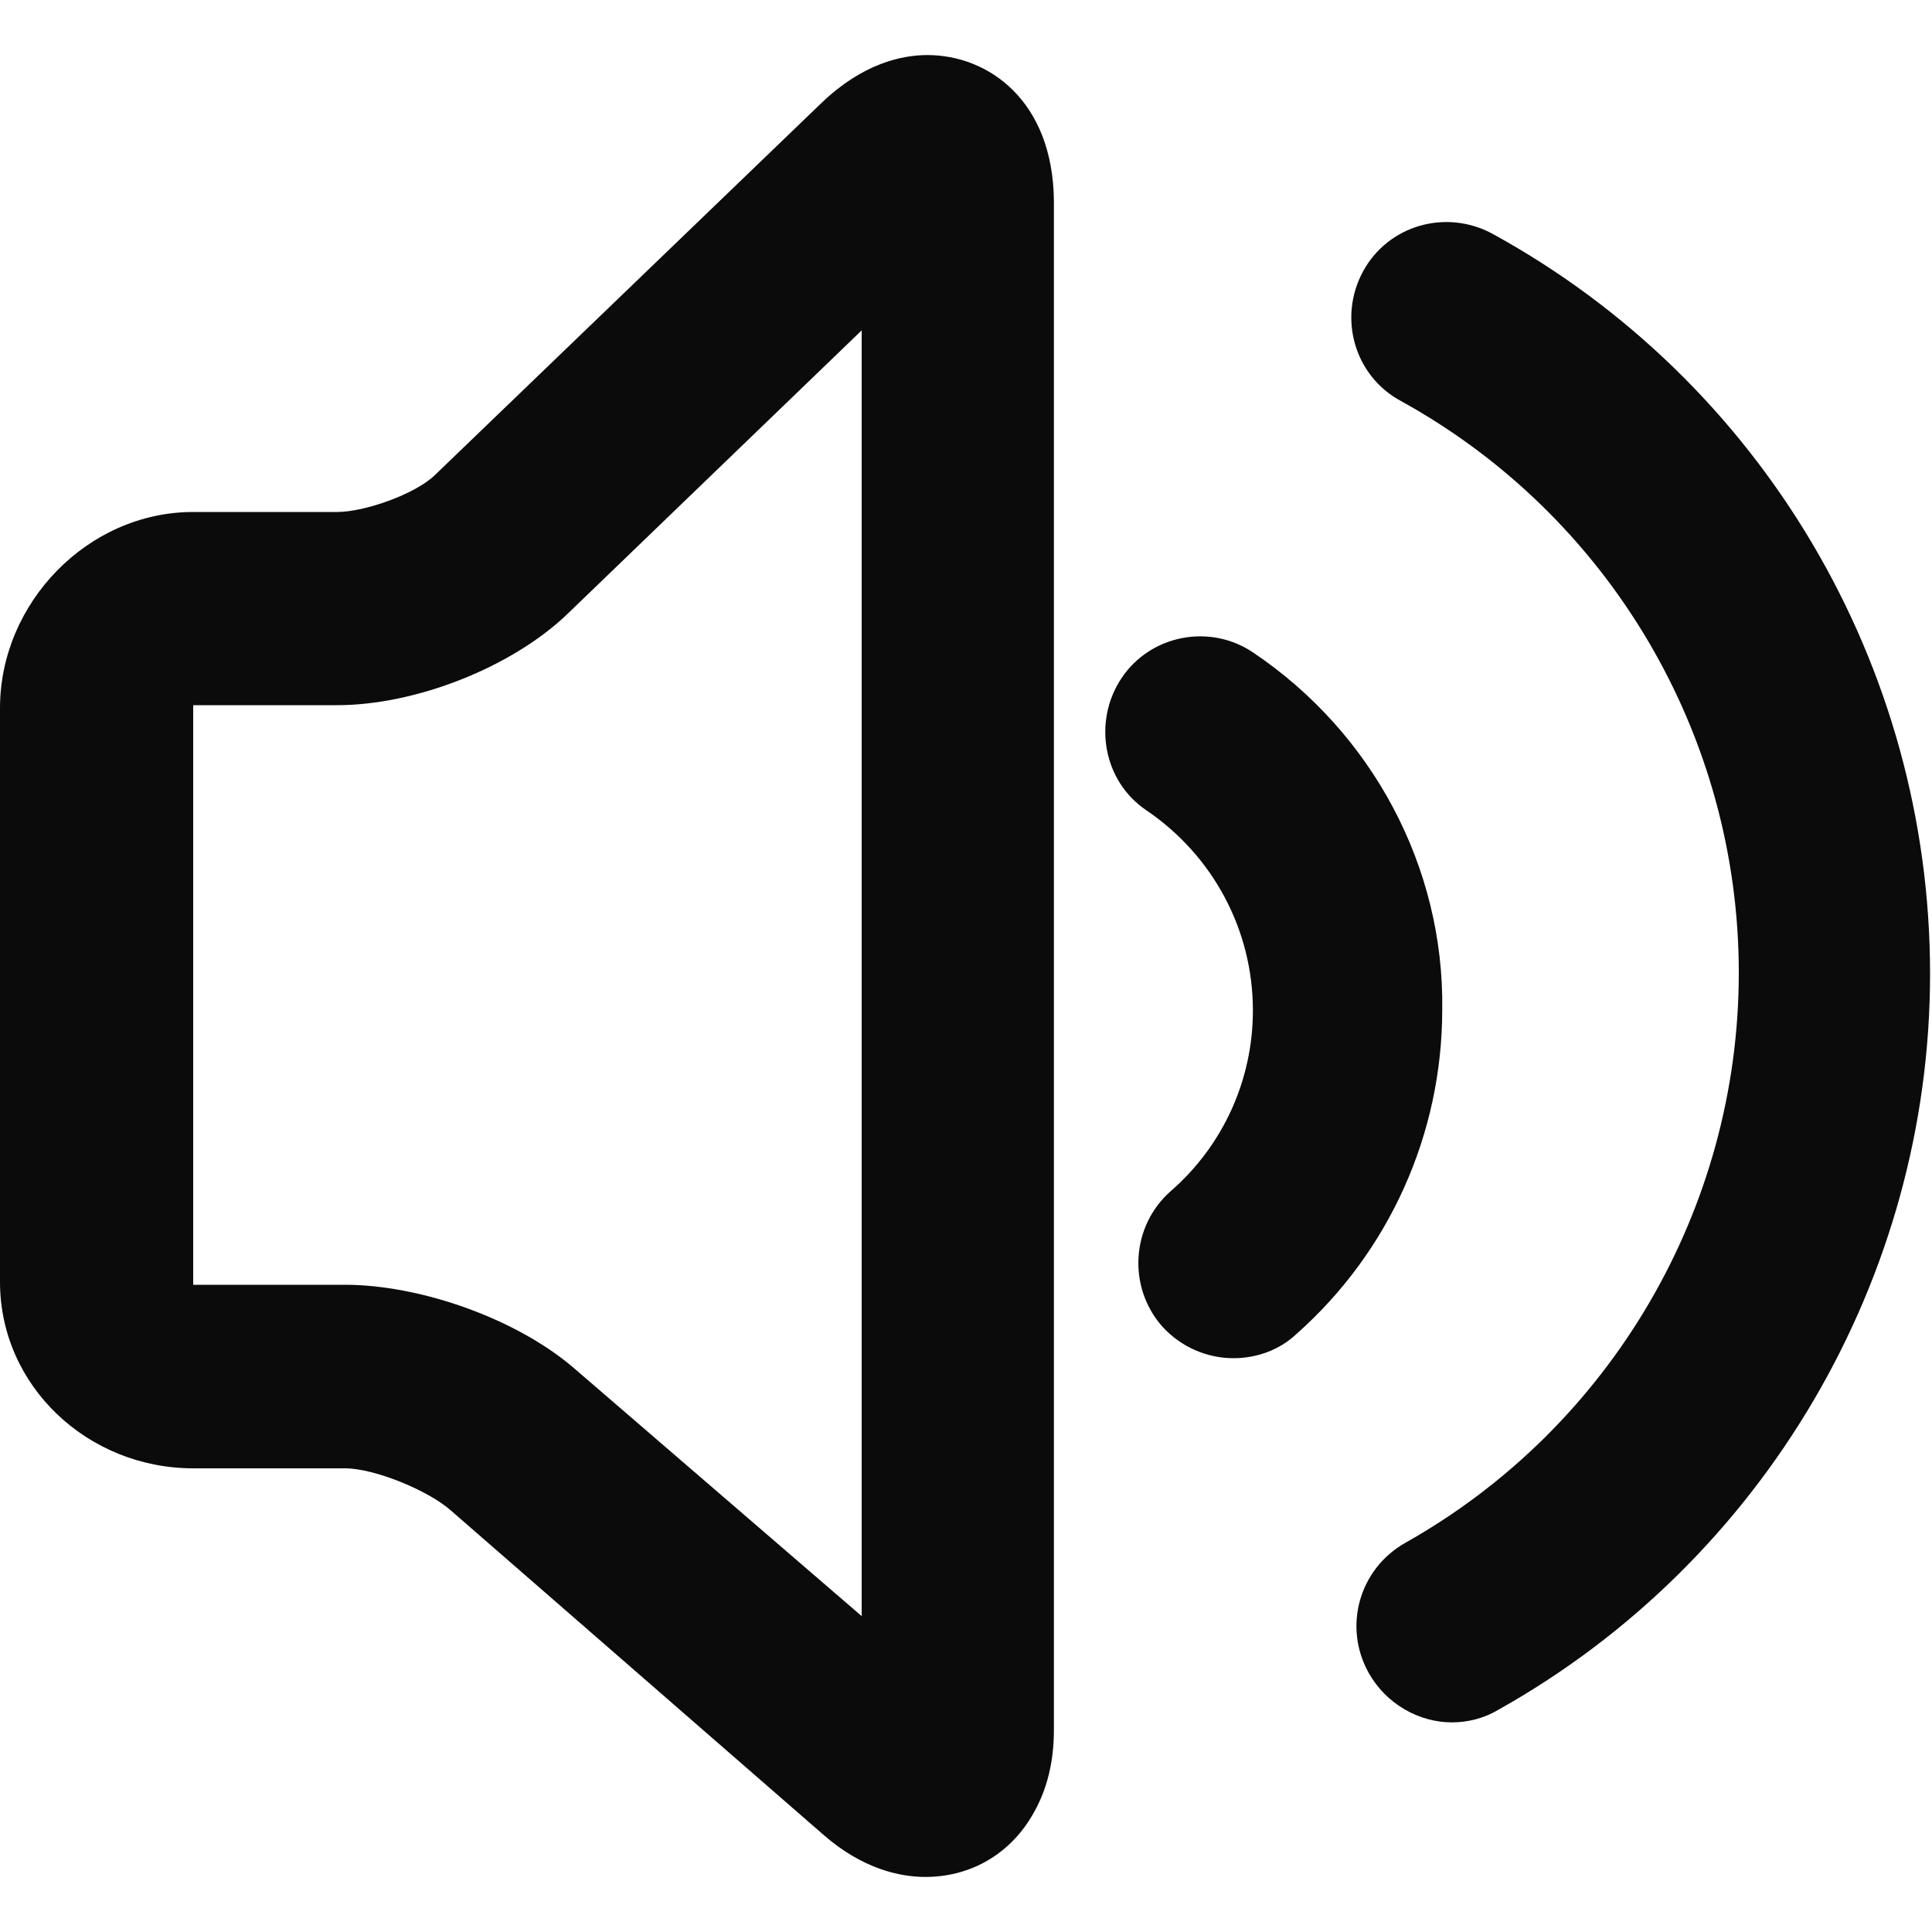 <?xml version="1.0" encoding="utf-8"?>
<!-- Generator: Adobe Illustrator 18.1.1, SVG Export Plug-In . SVG Version: 6.00 Build 0)  -->
<!DOCTYPE svg PUBLIC "-//W3C//DTD SVG 1.1//EN" "http://www.w3.org/Graphics/SVG/1.1/DTD/svg11.dtd">
<svg version="1.1" id="图层_1" xmlns="http://www.w3.org/2000/svg" xmlns:xlink="http://www.w3.org/1999/xlink" x="0px" y="0px"
	 viewBox="0 0 200 200" enable-background="new 0 0 200 200" xml:space="preserve">
<g>
	<path fill="#0C0B0B" d="M96,5.7c-2.7,0-6.7,0.9-10.9,4.9L45,49.2c-2.1,2-7.3,3.8-10.1,3.8H20C9.1,53,0,62.4,0,73.3v59.4
		C0,143.5,9.1,152,20,152h15.7c3.1,0,8.6,2.3,10.9,4.3l38.6,33.6c4.1,3.6,8,4.4,10.6,4.4c4.4,0,8.3-2.1,10.7-5.8
		c1.7-2.6,2.6-5.7,2.6-9.4V20.8C109,10.4,102.3,5.7,96,5.7z M89.2,167.3l-29.7-25.6c-6-5.2-16-8.7-23.8-8.7H20V73h14.9
		c8.1,0,18.1-3.9,23.9-9.5l30.4-29.3L89.2,167.3z"/>
	<path fill="#0C0B0B" d="M129.8,67.6c-4.5-3.1-10.7-1.9-13.7,2.6s-1.9,10.7,2.6,13.7c6.9,4.7,11,12.4,11,20.7c0,7.2-3.1,14-8.5,18.7
		c-4.1,3.6-4.5,9.9-0.9,14c2,2.2,4.7,3.3,7.4,3.3c2.3,0,4.7-0.8,6.5-2.5c9.6-8.5,15.1-20.7,15.1-33.6
		C149.5,89.8,142.1,75.9,129.8,67.6z"/>
	<path fill="#0C0B0B" d="M154.5,24.2c-4.8-2.6-10.8-0.9-13.4,3.9c-2.6,4.8-0.9,10.8,3.9,13.4c21.6,11.9,35,34.6,35,59.2
		c0,24.4-13.2,47-34.5,59c-4.8,2.7-6.5,8.7-3.8,13.5c1.8,3.2,5.2,5.1,8.6,5.1c1.6,0,3.3-0.4,4.8-1.3c27.5-15.4,44.7-44.7,44.7-76.2
		C199.8,68.9,182.4,39.5,154.5,24.2z"/>
</g>
</svg>
